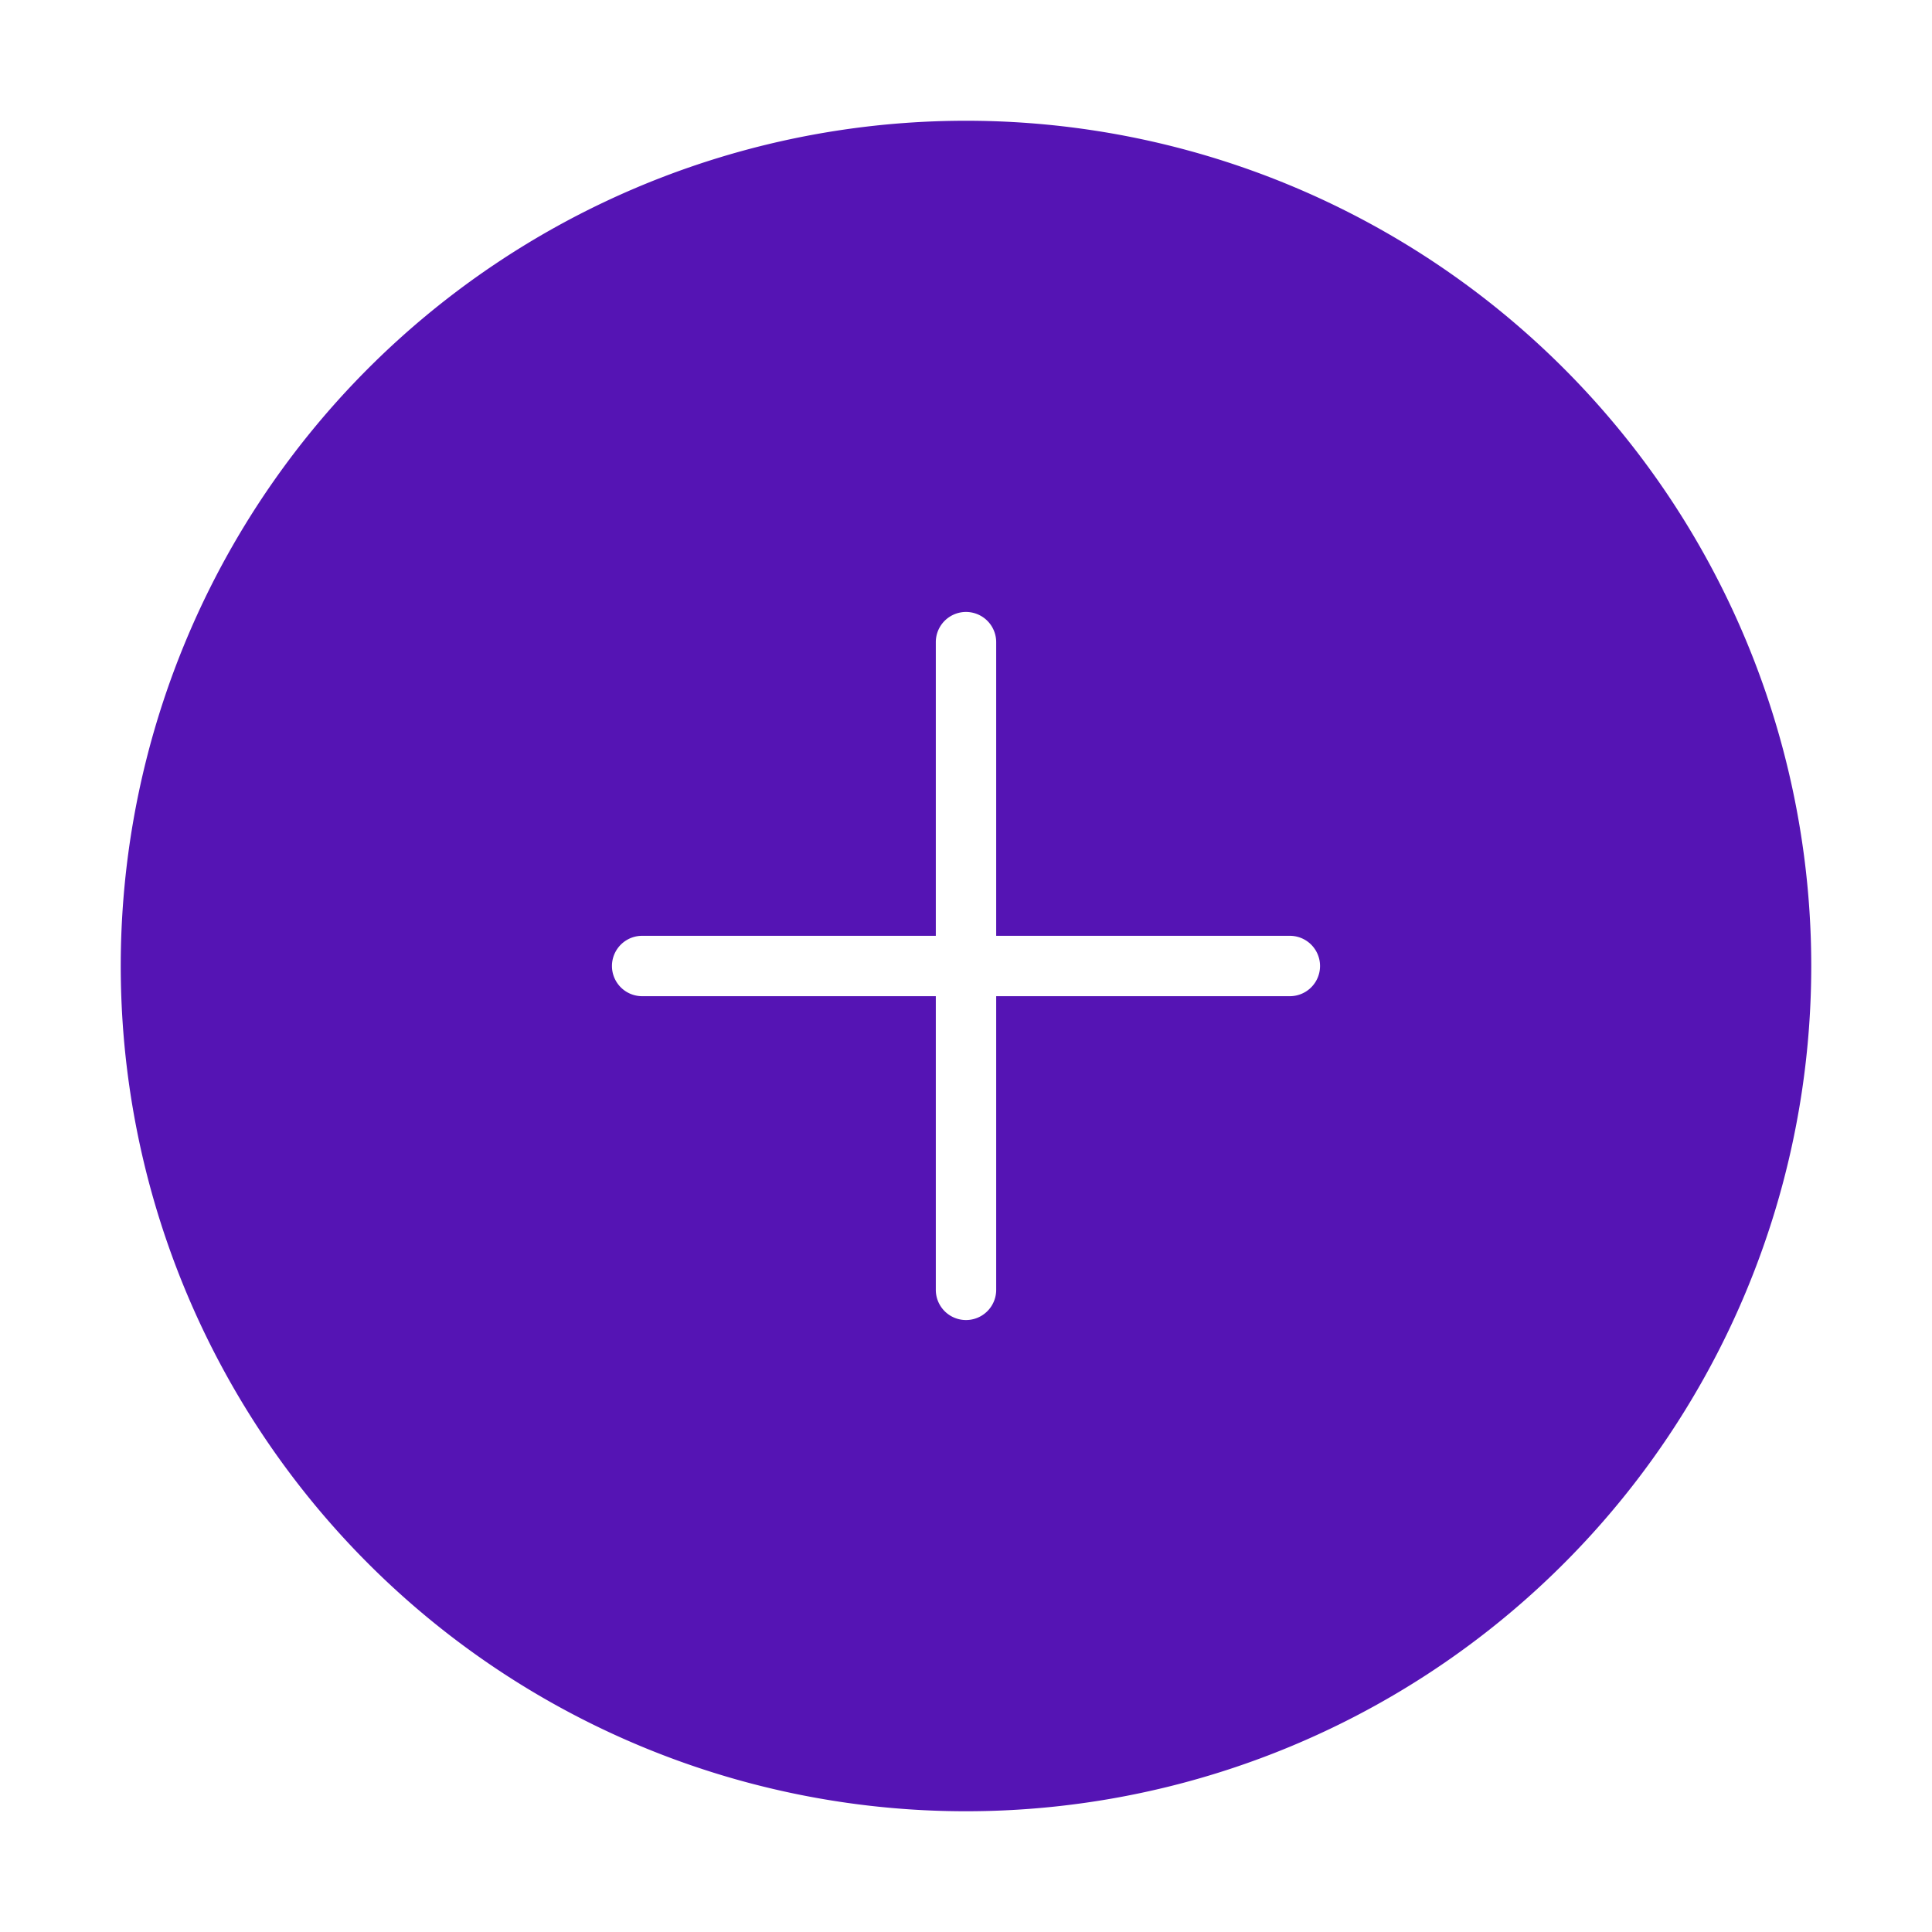 <svg id="Icons" xmlns="http://www.w3.org/2000/svg" viewBox="0 0 32 32"><defs><style>.cls-1{fill:#5514b4;}</style></defs><path class="cls-1" d="M16,2A14,14,0,1,0,30,16,14,14,0,0,0,16,2Zm5.364,14.5H16.5v4.864a.5.5,0,0,1-1,0V16.5H10.636a.5.5,0,1,1,0-1H15.5V10.636a.5.5,0,1,1,1,0V15.5h4.864a.5.5,0,0,1,0,1Z"/></svg>